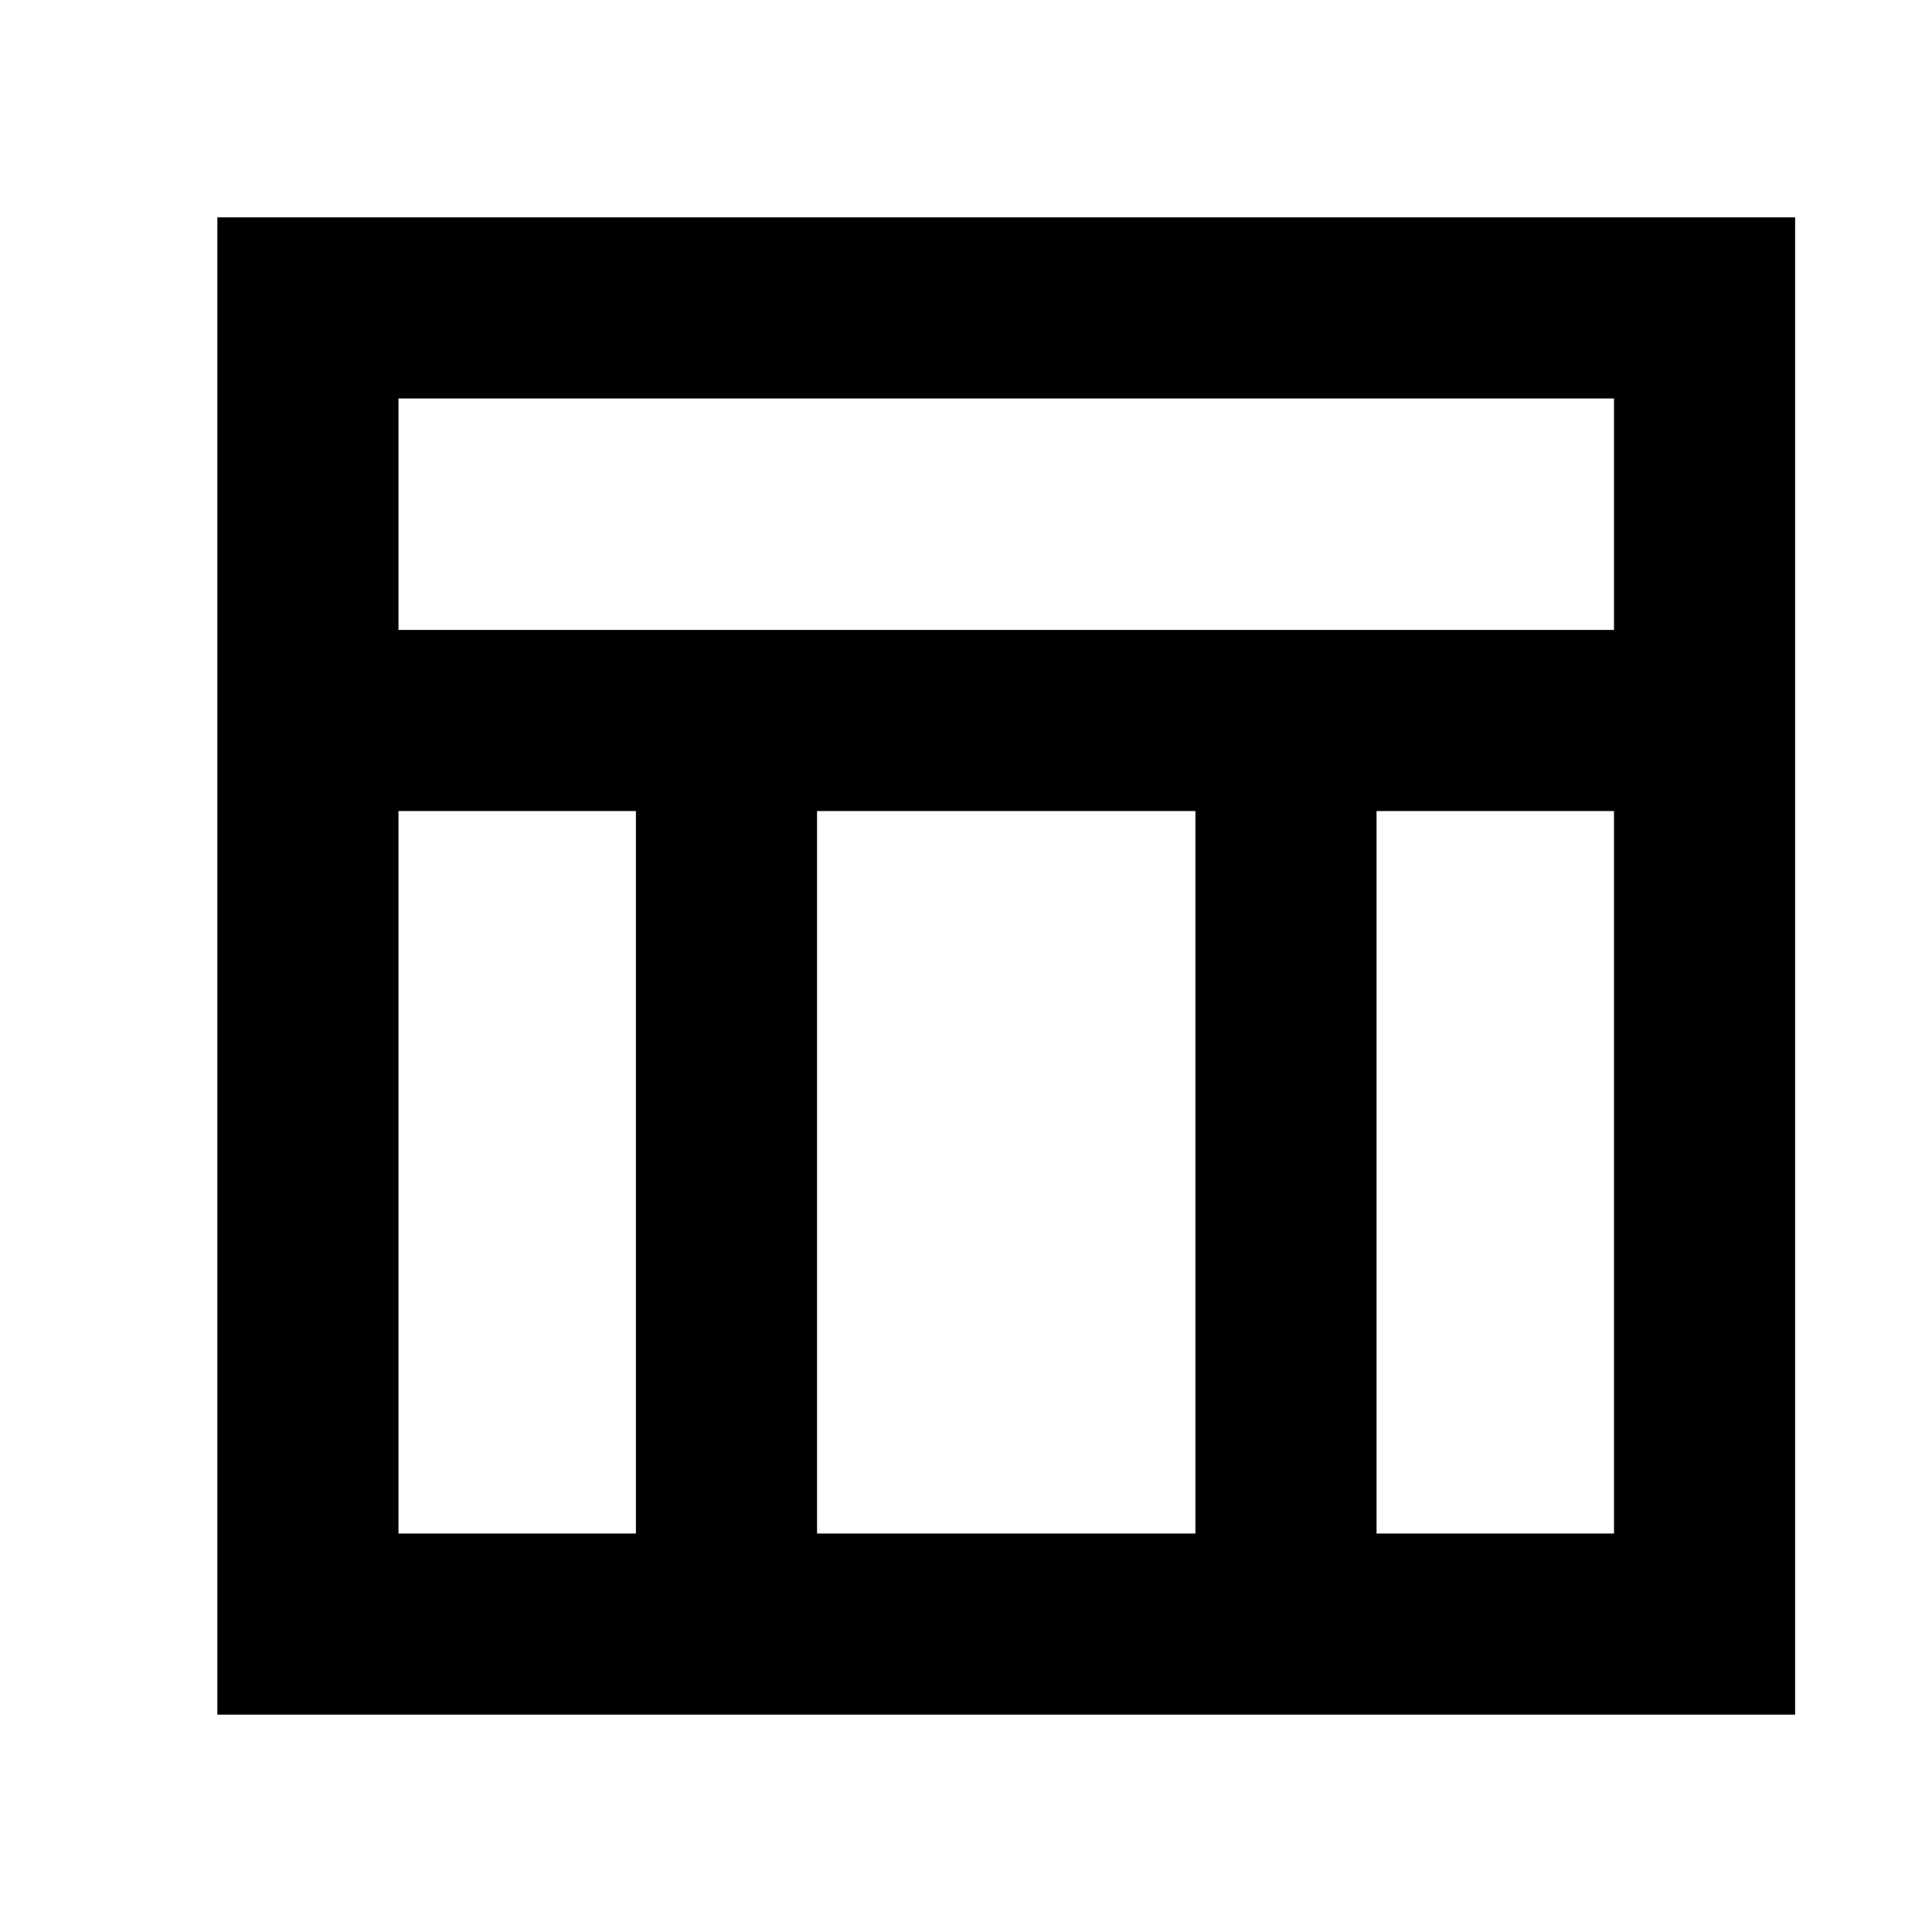 <svg xmlns="http://www.w3.org/2000/svg" height="20" width="20"><path d="M2.25 17.75V2.25h16.333v15.5ZM4.125 6.521h12.583V4.125H4.125Zm2.458 1.875H4.125v7.479h2.458Zm7.667 0v7.479h2.458V8.396Zm-1.875 0H8.458v7.479h3.917Z"/></svg>